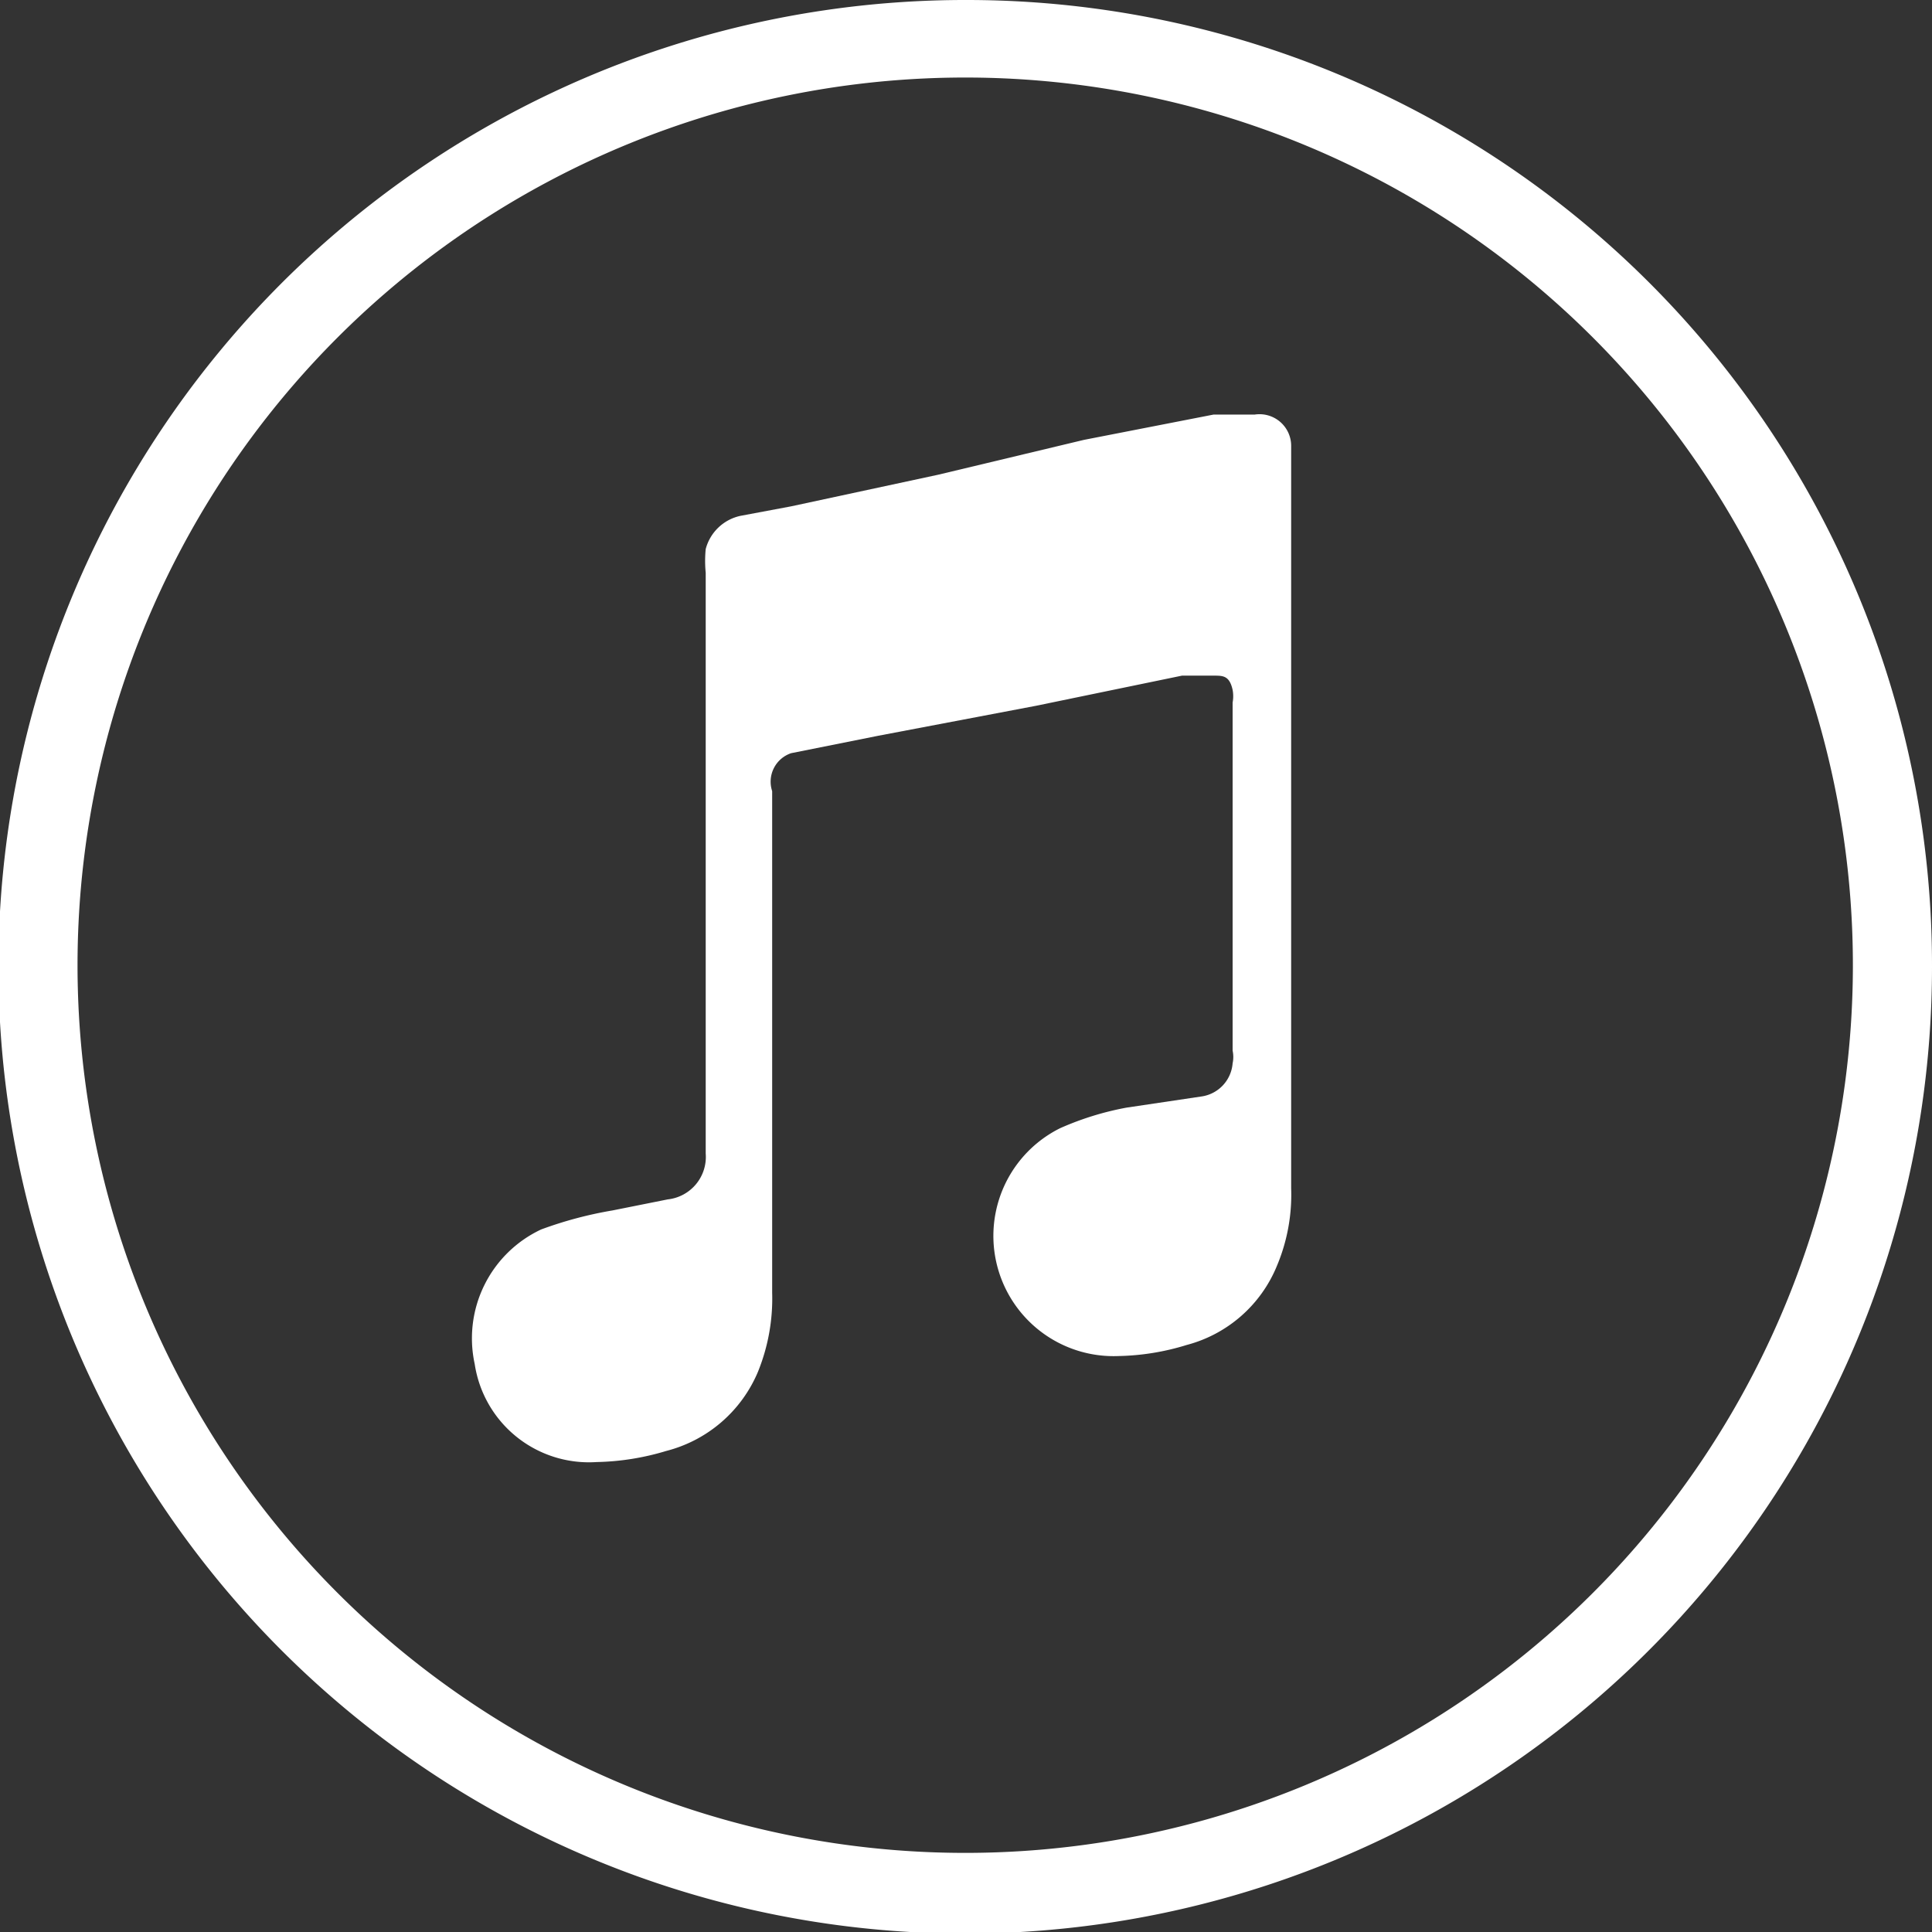 <svg xmlns="http://www.w3.org/2000/svg" viewBox="0 0 12.21 12.21"><rect x="0" y="0" width="12.21" height="12.21" fill="#333333" stroke="none"/><defs><style>.cls-1{fill:#fff;}</style></defs><title>Asset 3</title><g id="Layer_2" data-name="Layer 2"><g id="Layer_1-2" data-name="Layer 1"><path class="cls-1" d="M8.16,2.82a.2.2,0,0,0-.23-.2l-.26,0-.82.16L5.93,3,5,3.2l-.32.06a.29.29,0,0,0-.22.21.76.76,0,0,0,0,.15c0,1.2,0,2.4,0,3.61v.06a.27.27,0,0,1-.24.29l-.35.07a2.5,2.5,0,0,0-.45.12A.76.76,0,0,0,3,8.62a.73.73,0,0,0,.77.62,1.62,1.62,0,0,0,.44-.07.86.86,0,0,0,.58-.5,1.23,1.23,0,0,0,.09-.5V5A.19.19,0,0,1,5,4.76H5l.55-.11,1-.19.92-.19.2,0c.06,0,.1,0,.12.09a.22.22,0,0,1,0,.08v2.2a.19.19,0,0,1,0,.08.23.23,0,0,1-.2.21L7.12,7a1.87,1.87,0,0,0-.42.13.76.76,0,0,0,.37,1.44A1.55,1.55,0,0,0,7.5,8.5.85.85,0,0,0,8.07,8a1.16,1.16,0,0,0,.09-.49c0-.77,0-1.54,0-2.32s0-1.55,0-2.32Z"/><path class="cls-1" d="M6.11,0a6.11,6.11,0,1,0,6.1,6.11A6.1,6.1,0,0,0,6.11,0Zm0,11.71a5.61,5.61,0,1,1,5.6-5.6A5.61,5.61,0,0,1,6.11,11.71Z"/></g></g></svg>